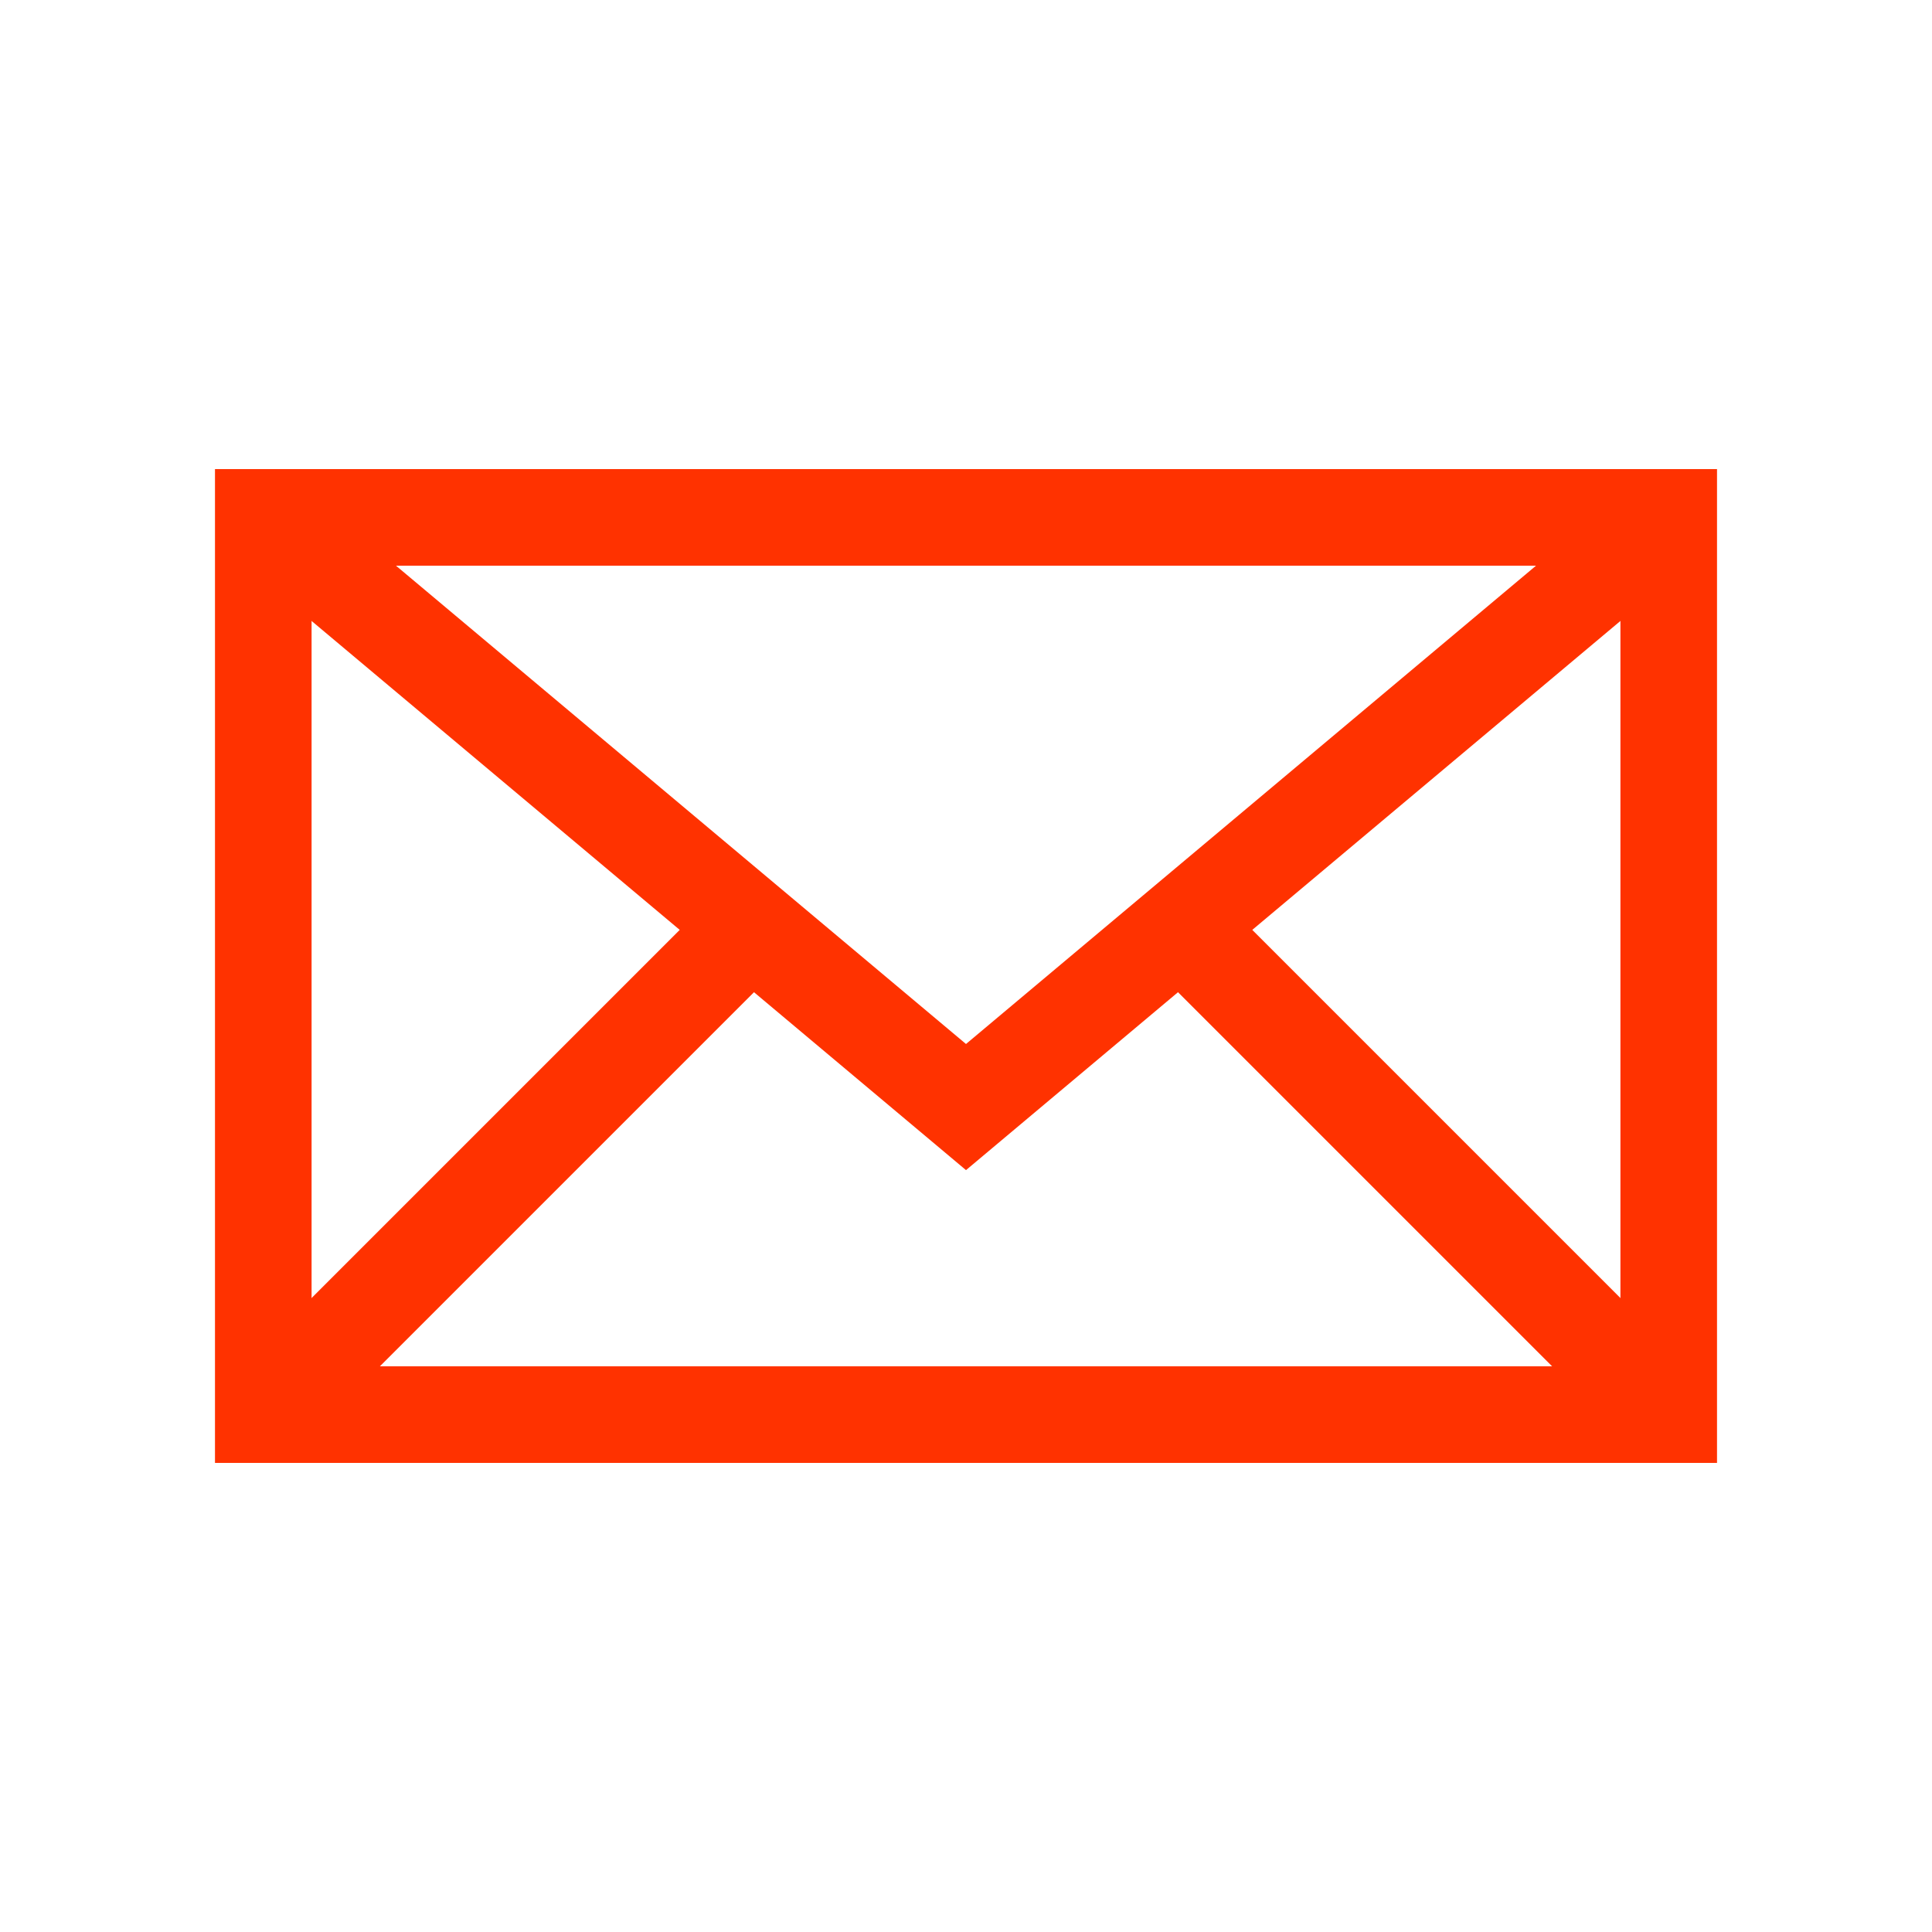<?xml version="1.0" encoding="UTF-8"?>
<svg id="Fill" xmlns="http://www.w3.org/2000/svg" viewBox="0 0 800 800">
  <defs>
    <style>
      .cls-1 {
        fill: #ff3200;
      }
    </style>
  </defs>
  <path class="cls-1" d="M710.98,605.76H89.02V194.24H710.98v411.52Zm-581.96-40H670.98V234.24H129.02v331.52Z"/>
  <polygon class="cls-1" points="400 484.52 96.17 229.56 121.88 198.92 400 432.3 678.12 198.92 703.83 229.56 400 484.52"/>
  <rect class="cls-1" x="569.99" y="341.96" width="40" height="285.63" transform="translate(-169.98 559.18) rotate(-45)"/>
  <rect class="cls-1" x="67.21" y="464.81" width="285.52" height="40" transform="translate(-281.32 290.48) rotate(-45)"/>
</svg>